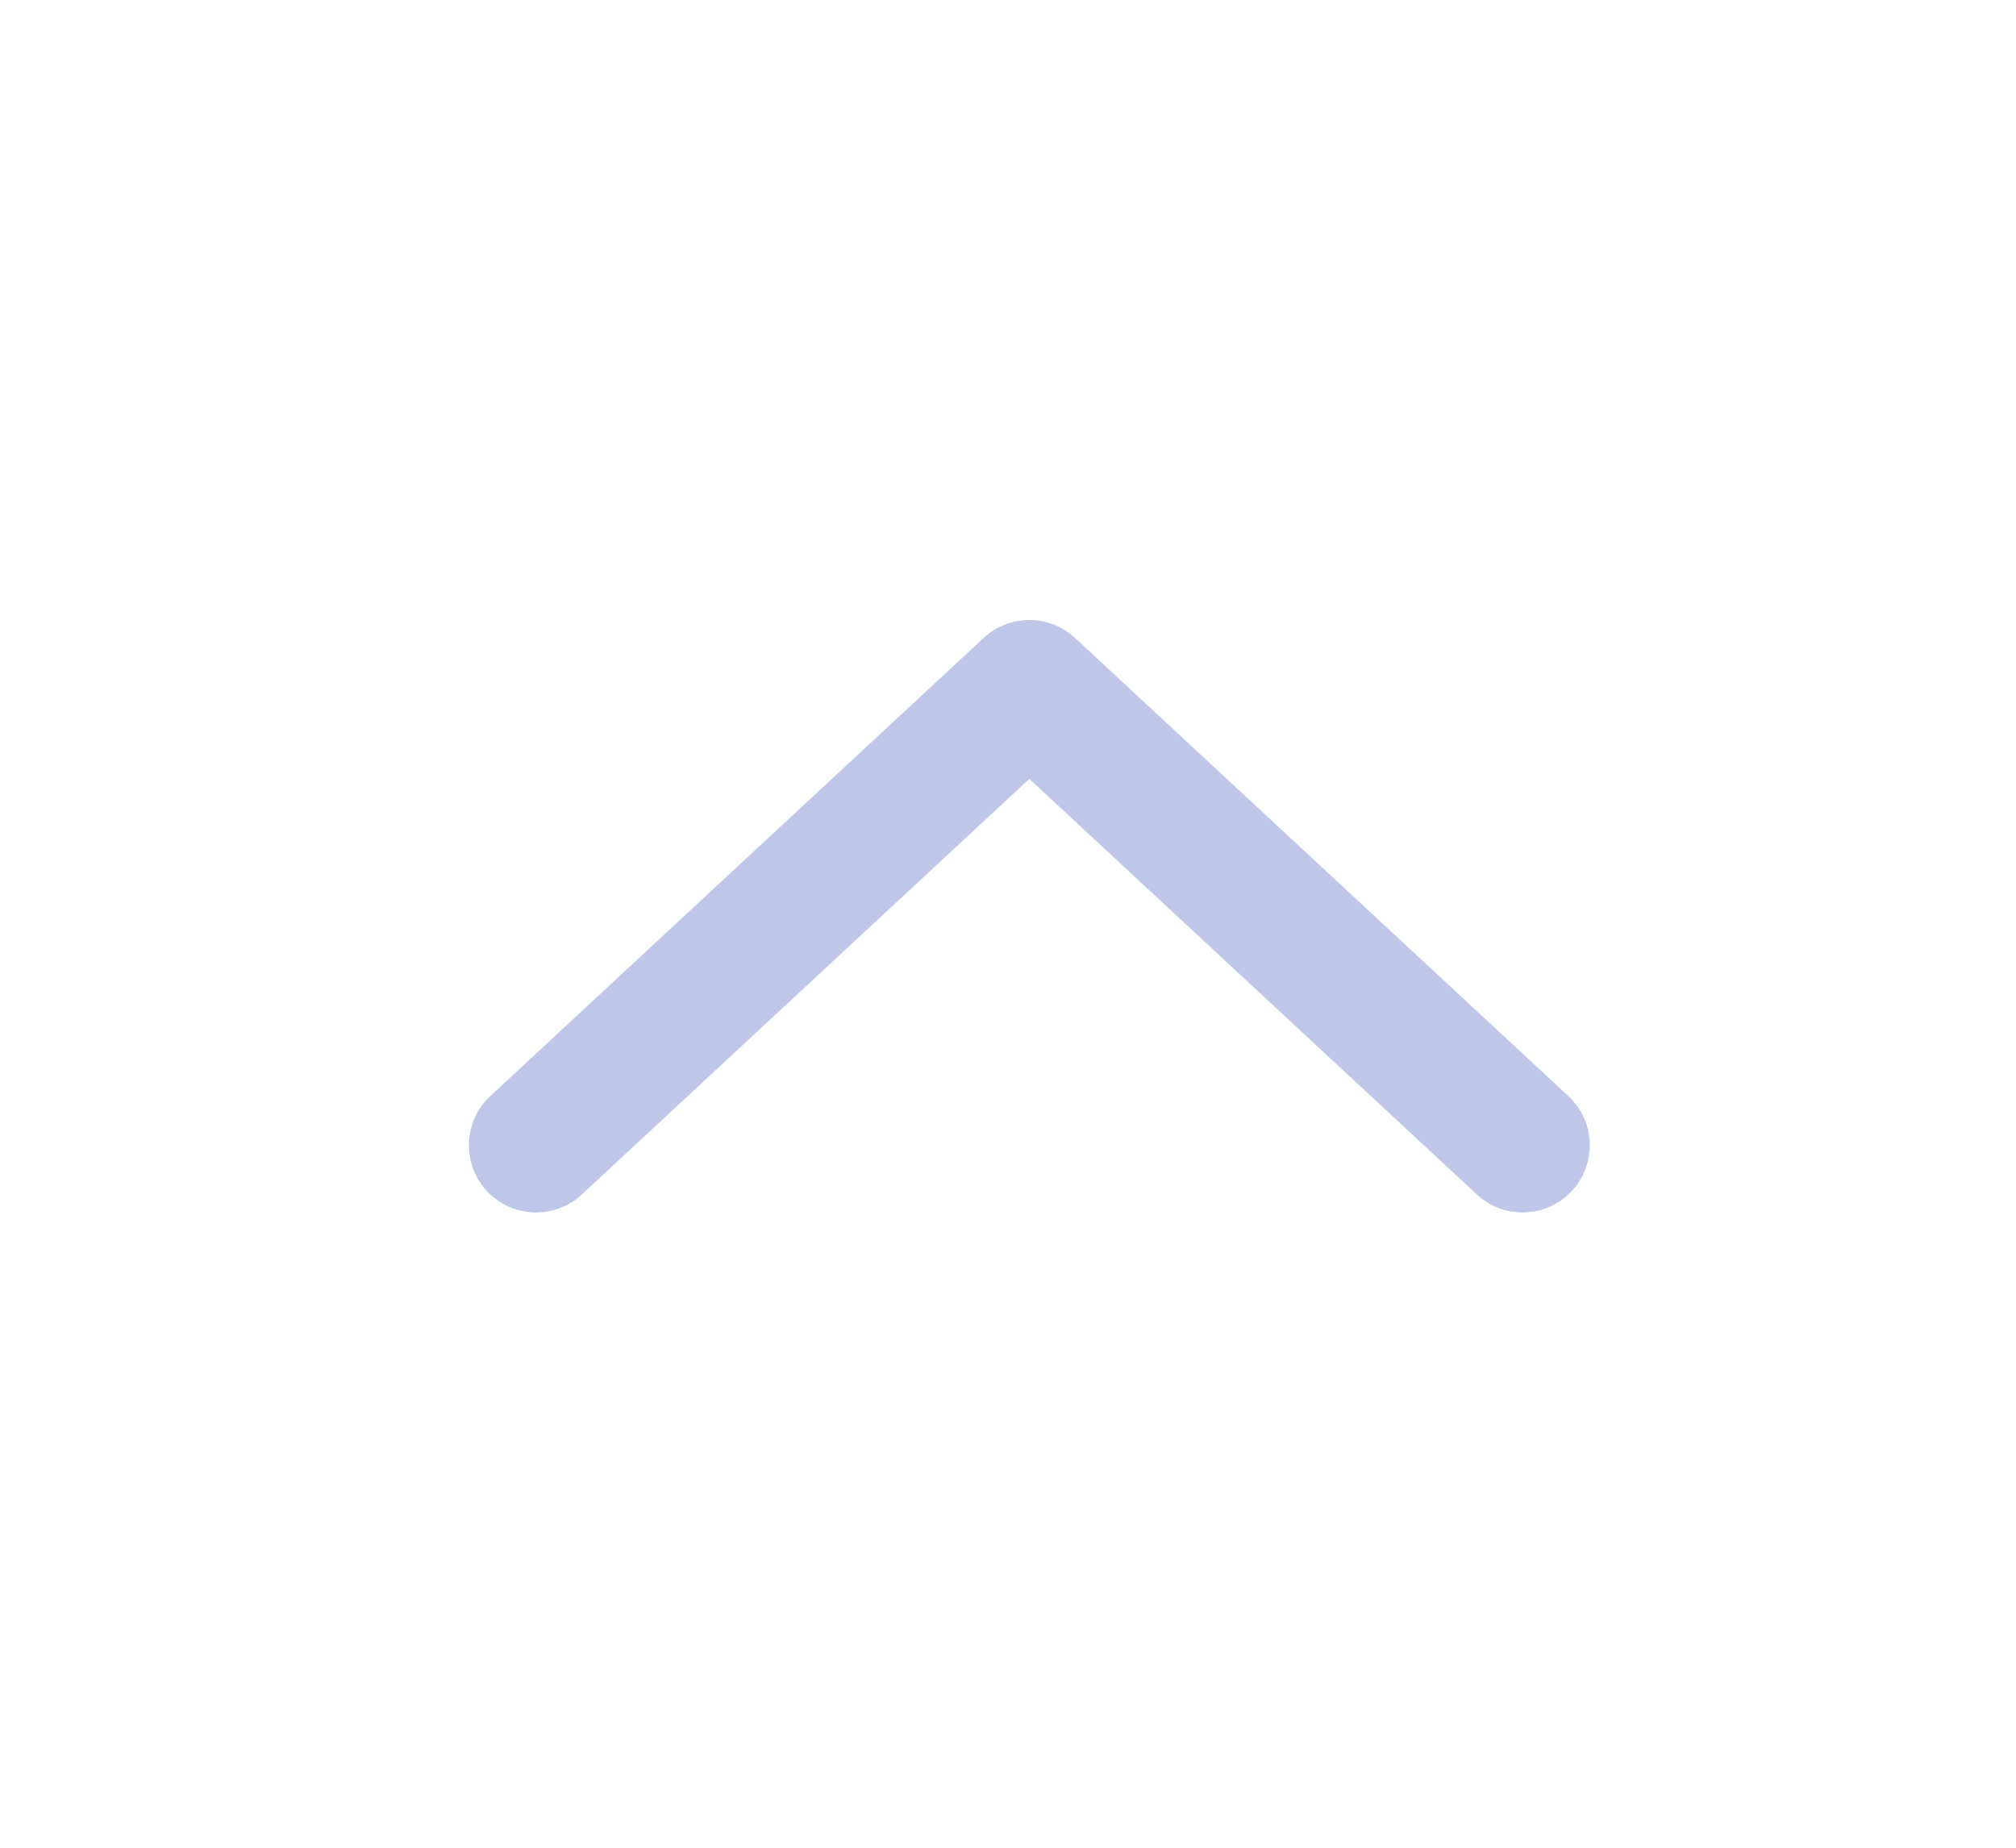 <?xml version="1.0" encoding="UTF-8" standalone="no"?><svg width='12' height='11' viewBox='0 0 12 11' fill='none' xmlns='http://www.w3.org/2000/svg'>
<g opacity='0.8'>
<path d='M9.063 6.818L6.127 4.091L3.191 6.818' stroke='#AEB9E1' stroke-width='0.8' stroke-linecap='round' stroke-linejoin='round'/>
</g>
</svg>
